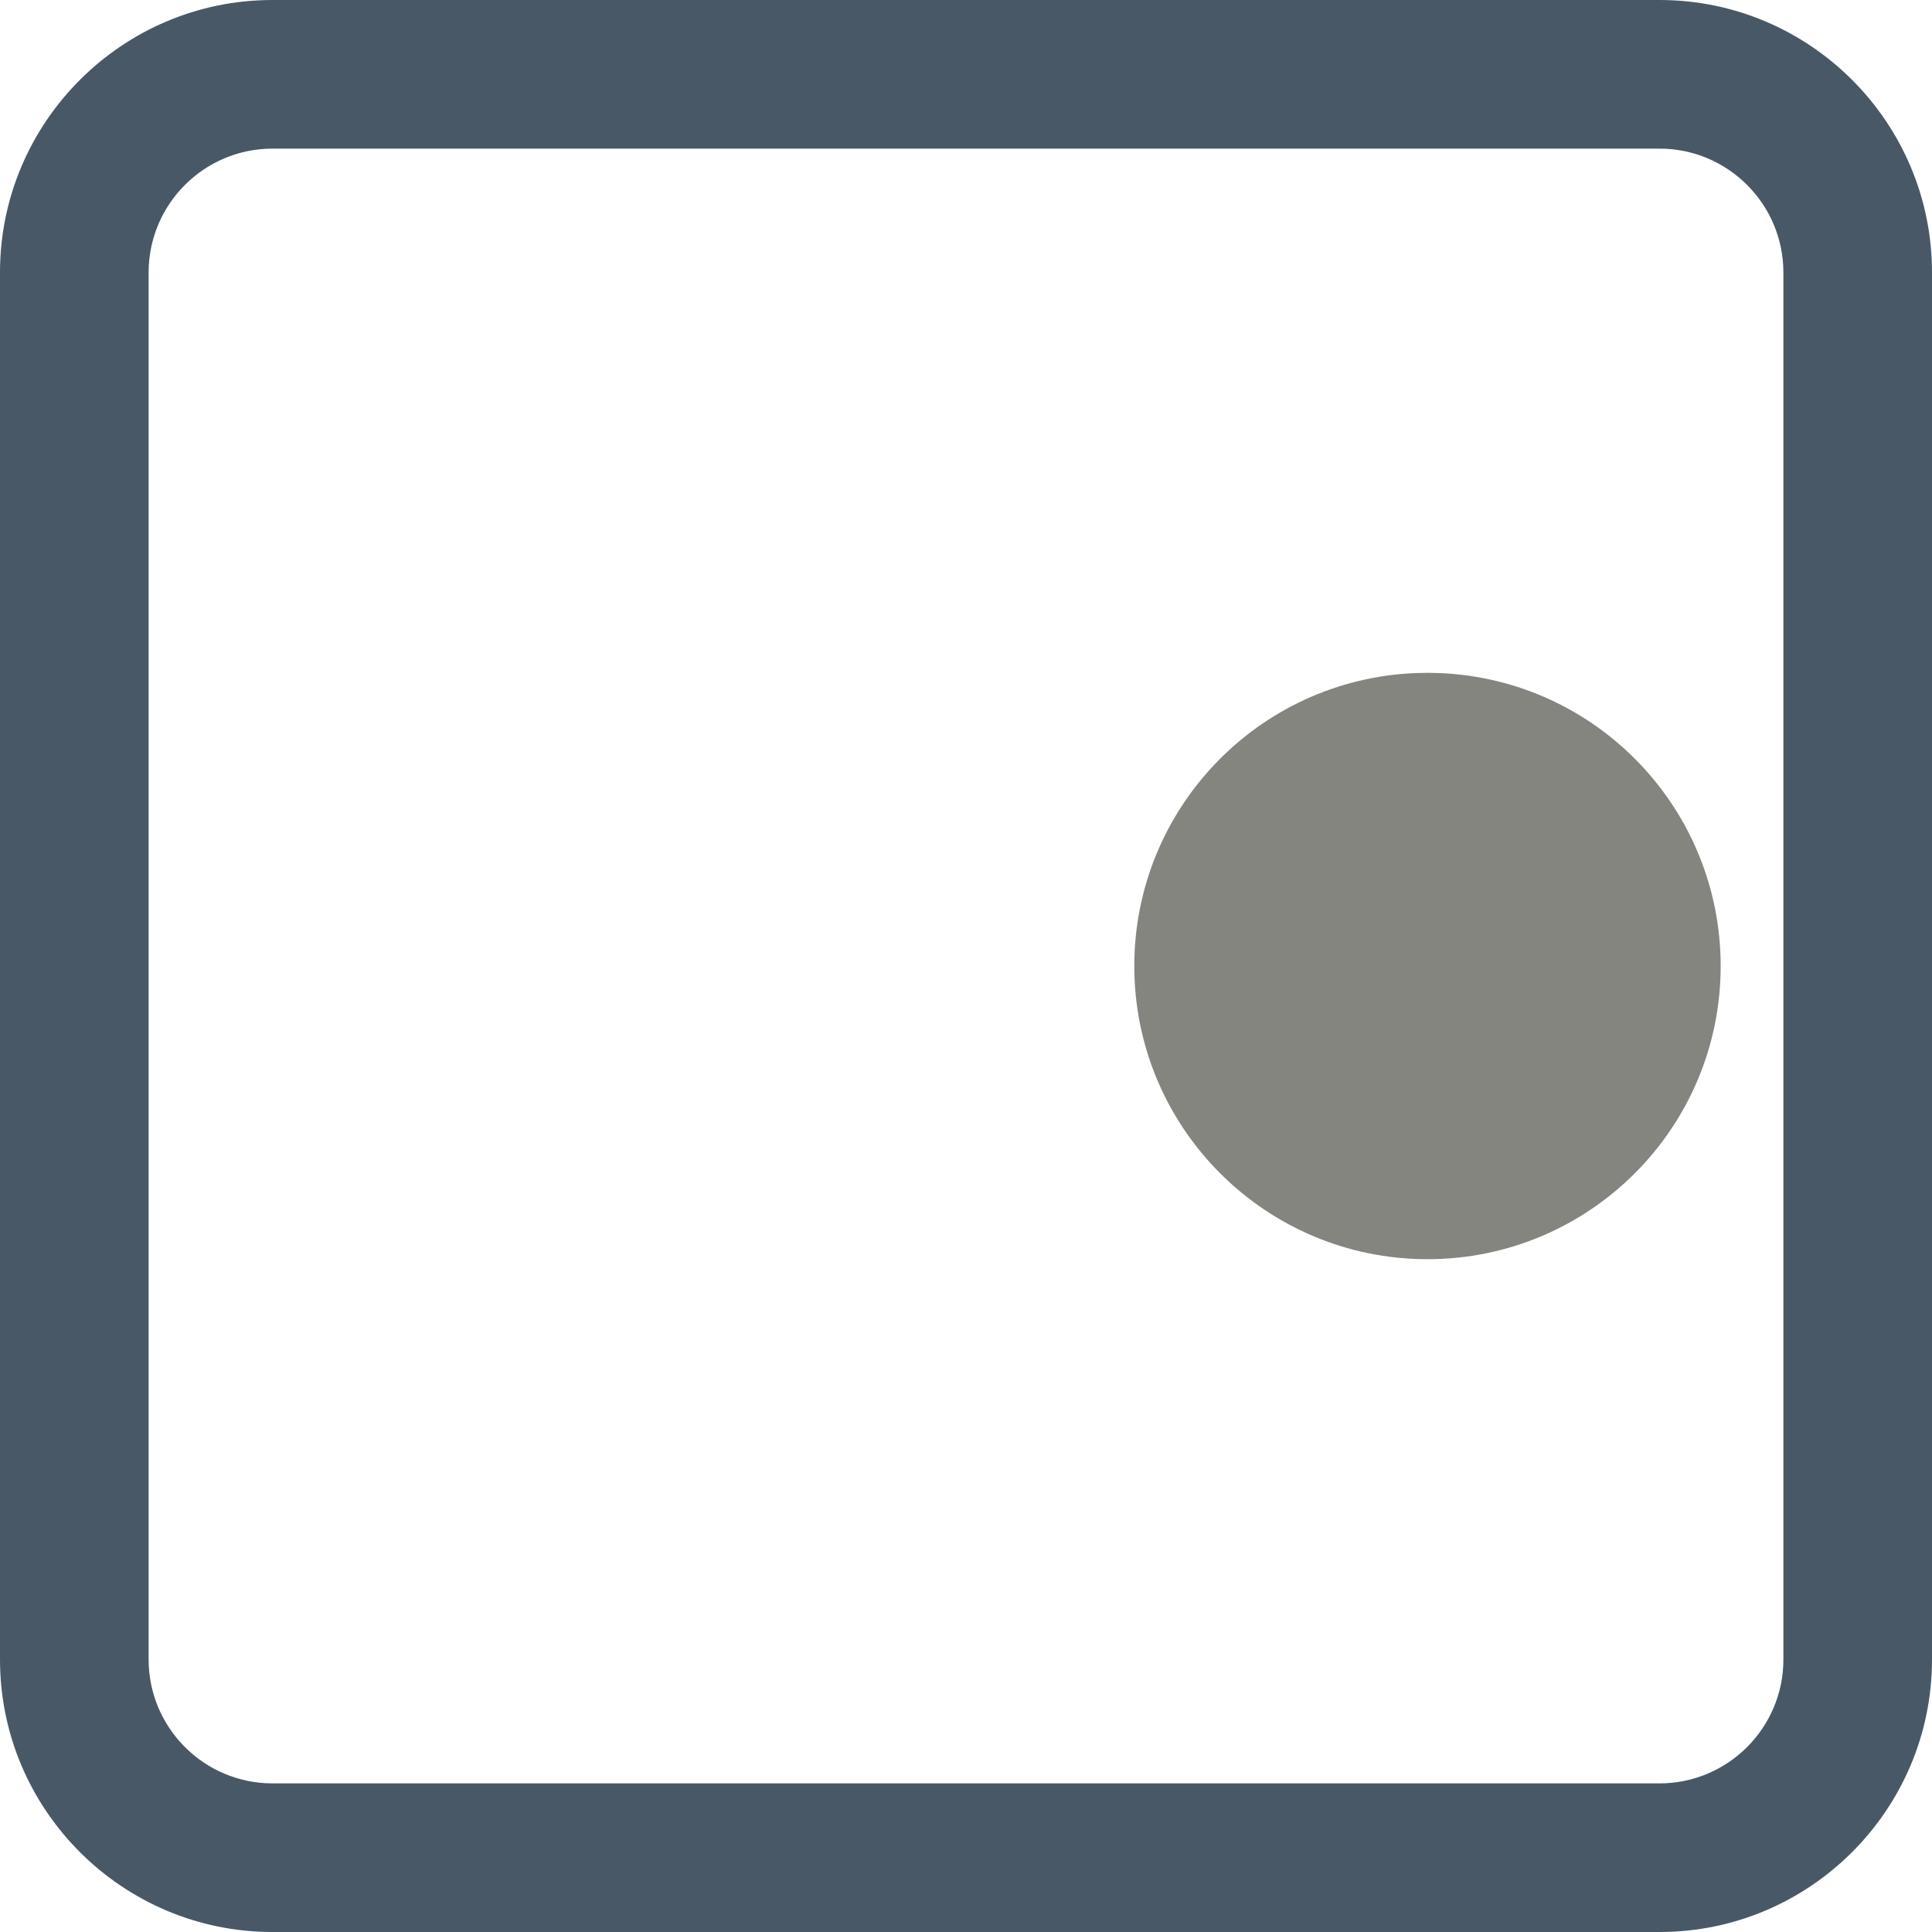 <?xml version="1.0" encoding="UTF-8"?>
<svg id="Layer_1" data-name="Layer 1" xmlns="http://www.w3.org/2000/svg" viewBox="0 0 262.978 262.978">
  <defs>
    <style>
      .cls-1 {
        fill: #84857f;
      }

      .cls-2 {
        fill: #495866;
      }
    </style>
  </defs>
  <path class="cls-1" d="M234.211,131.488c.001,22.04-17.865,39.908-39.905,39.909-22.04,.001-39.908-17.865-39.909-39.905-.001-21.367,16.828-38.945,38.175-39.872l1.732-.04,1.732,.04c21.346,.927,38.174,18.502,38.175,39.867Z"/>
  <path class="cls-2" d="M225.892,262.979H37.087C16.637,262.979-0,246.341-0,225.892V37.086C-0,16.637,16.637,0,37.087,0H225.892C246.342,0,262.978,16.637,262.978,37.086V225.892c0,20.45-16.637,37.087-37.087,37.087ZM37.087,20.23c-9.295,0-16.857,7.562-16.857,16.857V225.892c0,9.295,7.562,16.857,16.857,16.857H225.892c9.296,0,16.858-7.562,16.858-16.857V37.086c0-9.295-7.562-16.857-16.858-16.857H37.087Z"/>
</svg>
